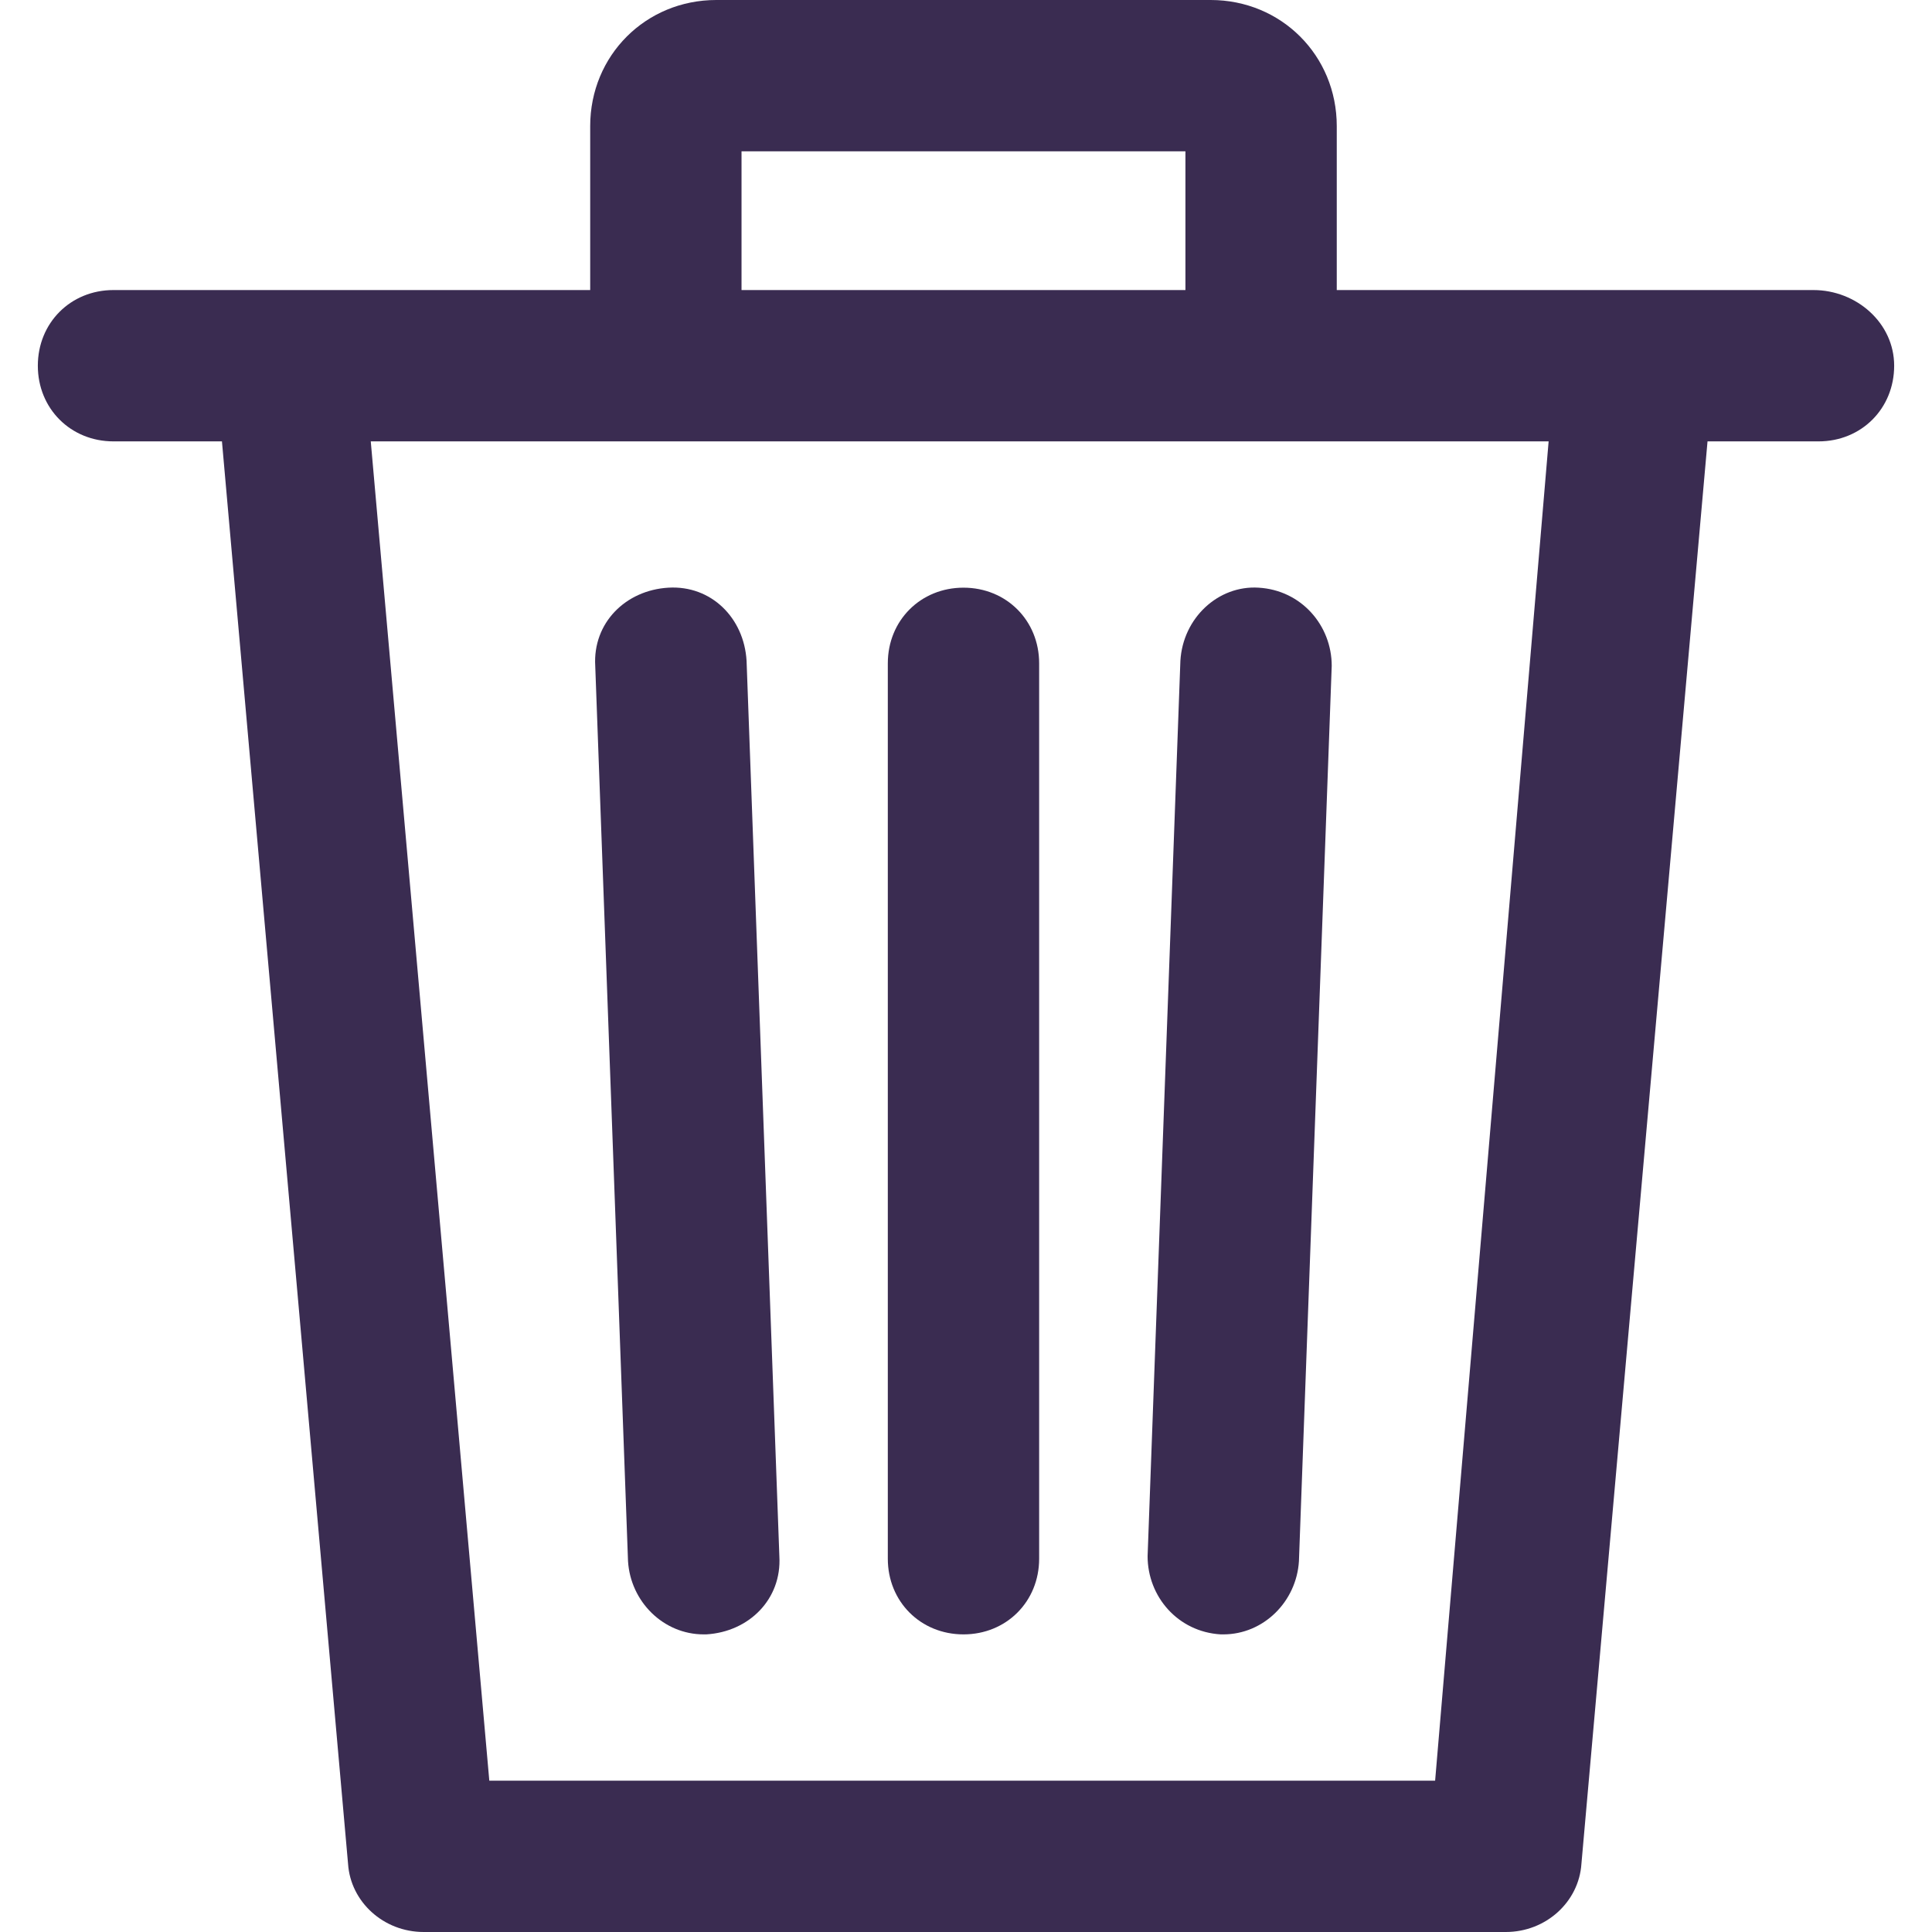 <?xml version="1.0" encoding="iso-8859-1"?>
<!-- Generator: Adobe Illustrator 19.0.0, SVG Export Plug-In . SVG Version: 6.00 Build 0)  -->
<svg version="1.1" id="Capa_1" xmlns="http://www.w3.org/2000/svg" xmlns:xlink="http://www.w3.org/1999/xlink" x="0px" y="0px"
	 viewBox="0 0 400.196 400.196" style="enable-background:new 0 0 400.196 400.196;" xml:space="preserve">
<mgon style="fill:#4DCFE0;" ms="338.547,75.755 311.38,384.522 87.249,384.522 60.082,75.755 137.927,75.755 261.224,75.755 
	"/>
<g>
	<path style="fill:#3A2C51;" d="M199.576,338.547c-8.882,0-15.673-6.792-15.673-15.673V137.404c0-8.882,6.792-15.673,15.673-15.673
		s15.673,6.792,15.673,15.673v185.469C215.249,331.755,208.457,338.547,199.576,338.547z"/>
	<path style="fill:#3A2C51;" d="M253.388,338.547h-0.522c-8.882-0.522-15.151-7.837-15.151-16.196l6.792-185.469
		c0.522-8.882,7.837-15.673,16.196-15.151c8.882,0.522,15.151,7.837,15.151,16.196l-6.792,185.469
		C268.539,331.755,261.747,338.547,253.388,338.547z"/>
	<path style="fill:#3A2C51;" d="M145.763,338.547c-8.359,0-15.151-6.792-15.673-15.151l-6.792-185.469
		c-0.522-8.882,6.269-15.673,15.151-16.196c8.882-0.522,15.673,6.269,16.196,15.151l6.792,185.469
		c0.522,8.882-6.269,15.673-15.151,16.196H145.763z"/>
	<path style="fill:#3A2C51;" d="M375.641,60.082h-37.094c0,0,0,0-0.522,0h-61.127V26.122C276.898,11.494,265.404,0,250.776,0h-102.4
		c-14.629,0-26.122,11.494-26.122,26.122v33.959H60.082H23.51c-8.882,0-15.673,6.792-15.673,15.673s6.792,15.673,15.673,15.673
		h22.465L72.098,386.09c0.522,7.837,7.314,14.106,15.673,14.106h224.131c8.359,0,15.151-6.269,15.673-14.106l26.122-294.661h22.988
		c8.882,0,15.673-6.792,15.673-15.673S384.522,60.082,375.641,60.082z M153.6,31.347h91.951v28.735H153.6V31.347z M297.273,368.849
		H101.355L76.8,91.429h243.984L297.273,368.849z"/>
</g>
<g>
</g>
<g>
</g>
<g>
</g>
<g>
</g>
<g>
</g>
<g>
</g>
<g>
</g>
<g>
</g>
<g>
</g>
<g>
</g>
<g>
</g>
<g>
</g>
<g>
</g>
<g>
</g>
<g>
</g>
</svg>
